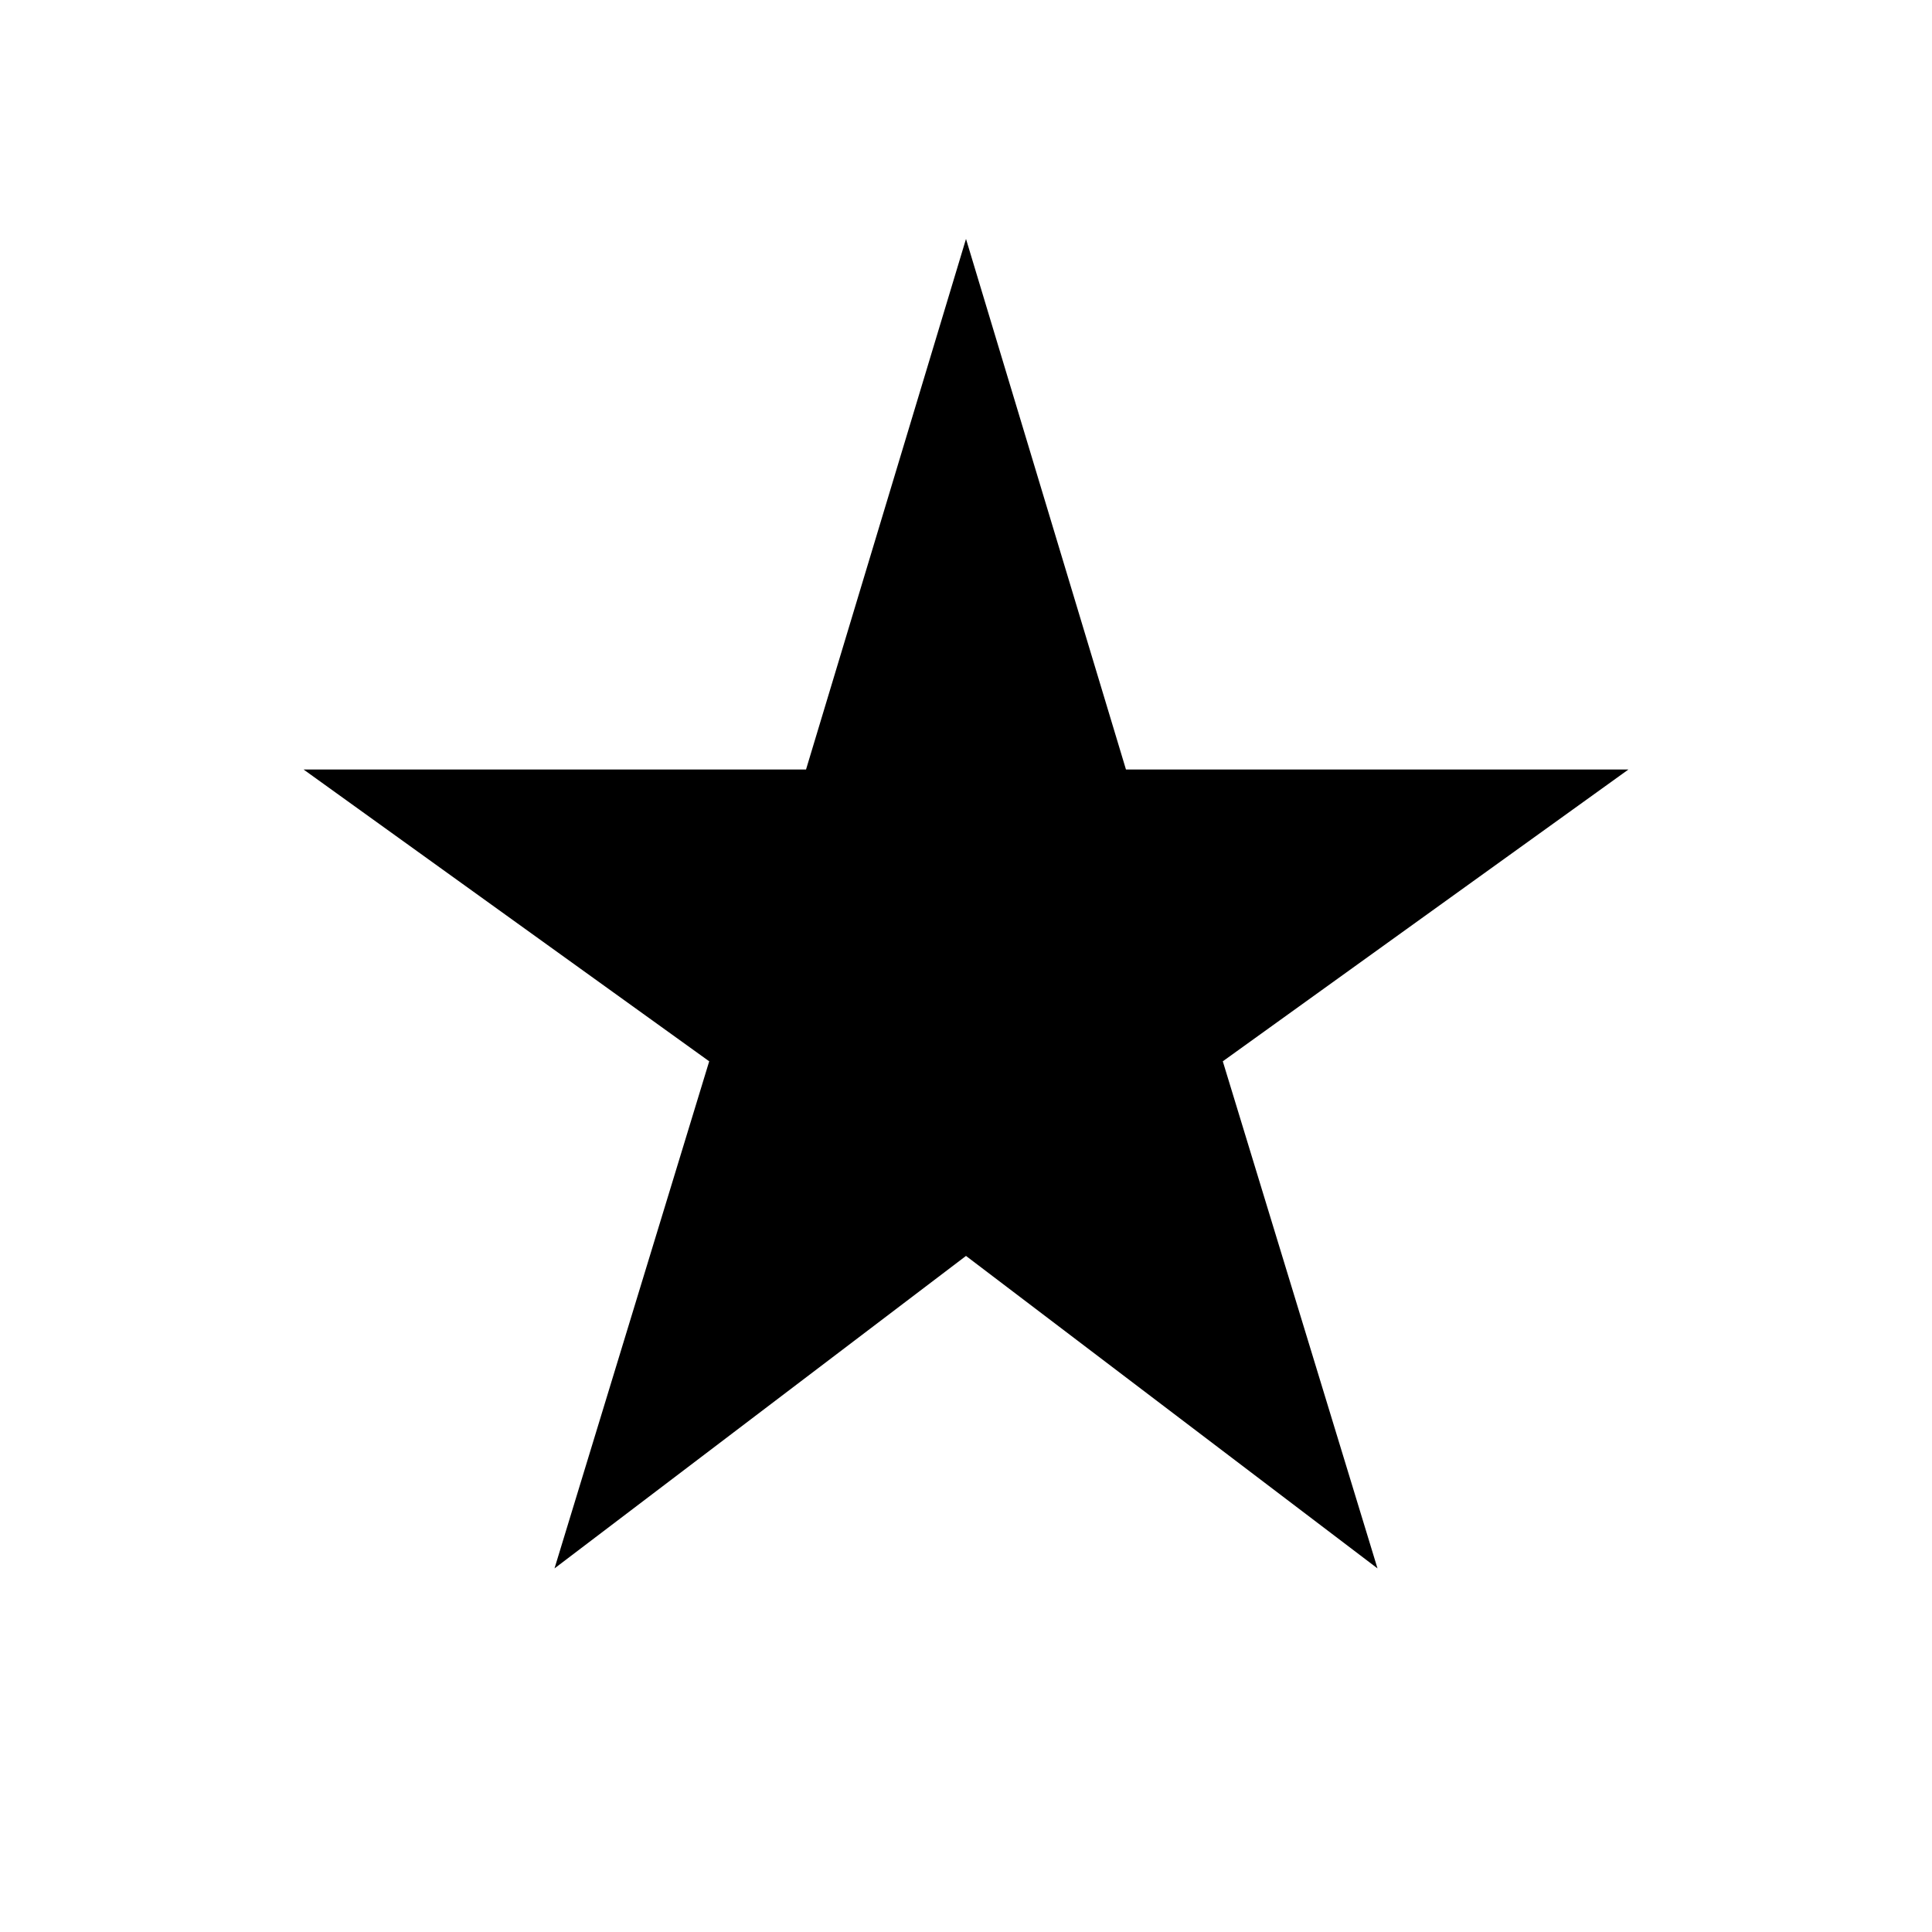 <svg xmlns="http://www.w3.org/2000/svg" height="40" viewBox="0 -960 960 960" width="40"><path d="m275.53-180.67 76.87-251.97-201.55-144.99h249.66L480-841.28l79.49 263.65h249.66L607.6-432.64l76.87 251.97L480-335.94 275.53-180.67Z"/></svg>